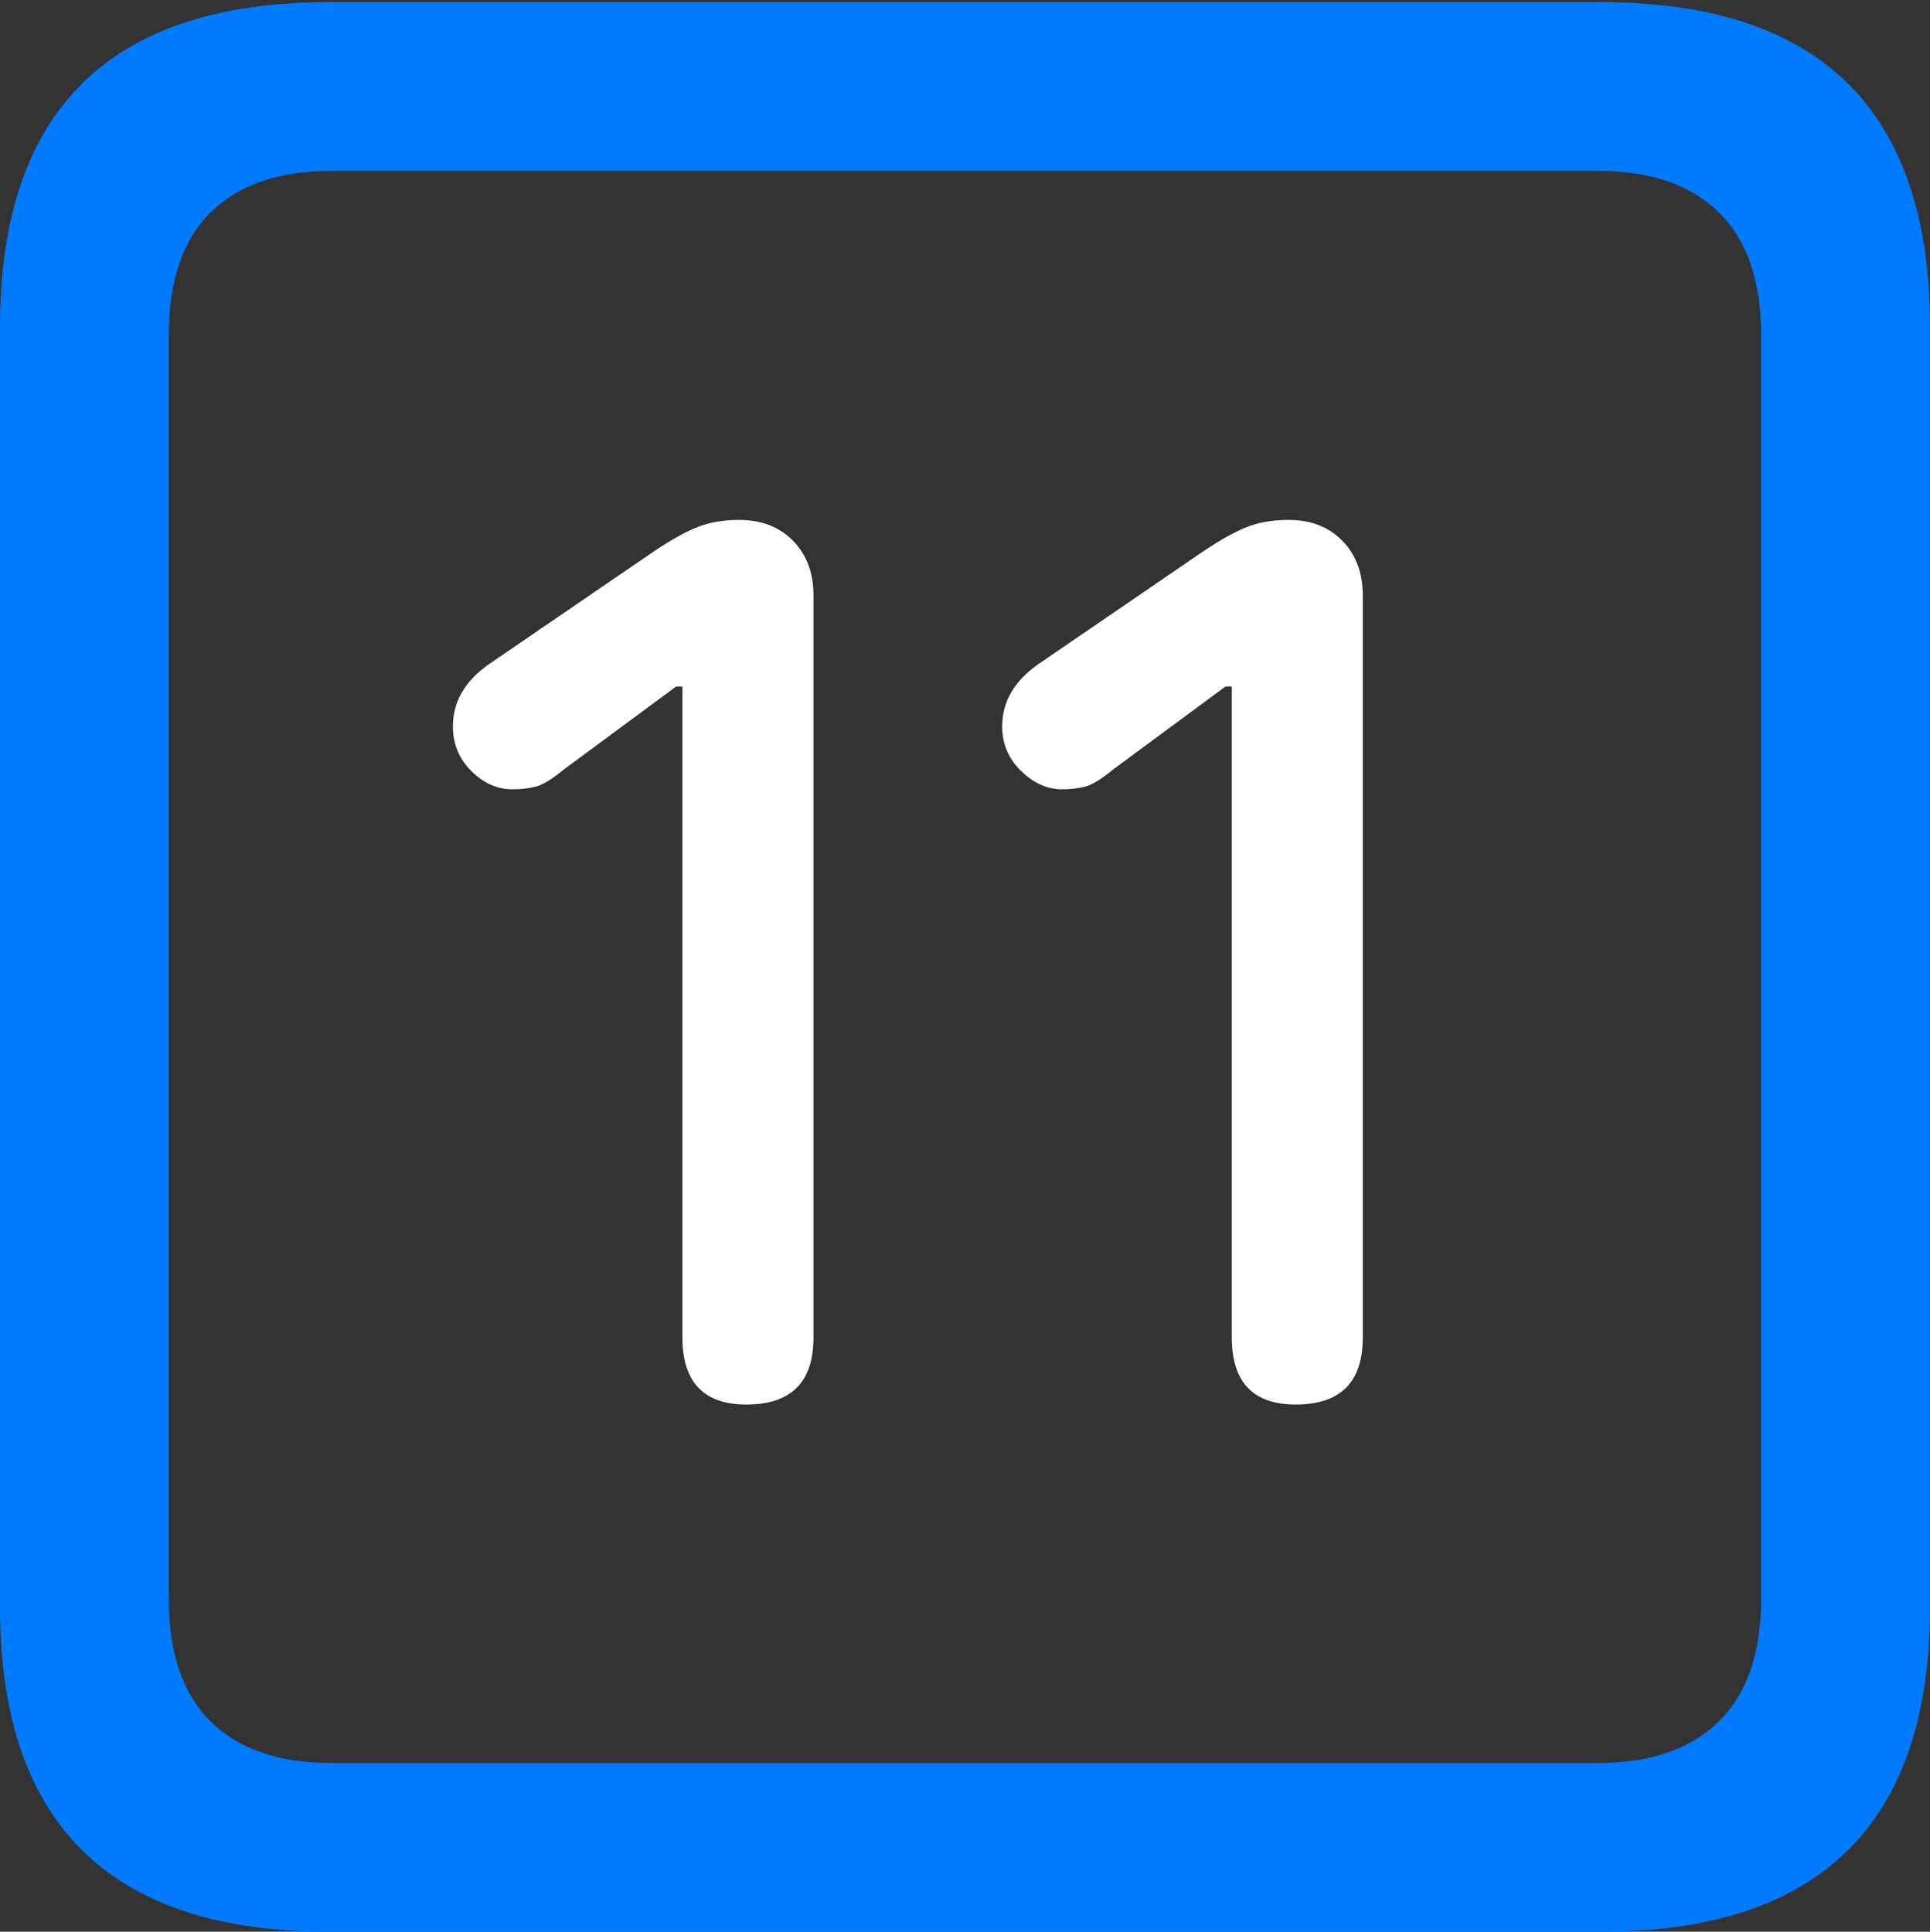 <?xml version="1.0" encoding="UTF-8"?>
<!--Generator: Apple Native CoreSVG 175.5-->
<!DOCTYPE svg
PUBLIC "-//W3C//DTD SVG 1.1//EN"
       "http://www.w3.org/Graphics/SVG/1.1/DTD/svg11.dtd">
<svg version="1.1" xmlns="http://www.w3.org/2000/svg" xmlns:xlink="http://www.w3.org/1999/xlink" width="17.979" height="17.998">
 <rect width="100%" height="100%" fill="#333333" stroke="none"/>
 <g>
  <rect height="17.998" opacity="0" width="17.979" x="0" y="0"/>
  <path d="M3.066 17.998L14.912 17.998Q16.445 17.998 17.212 17.241Q17.979 16.484 17.979 14.971L17.979 3.047Q17.979 1.533 17.212 0.776Q16.445 0.02 14.912 0.02L3.066 0.02Q1.533 0.02 0.767 0.776Q0 1.533 0 3.047L0 14.971Q0 16.484 0.767 17.241Q1.533 17.998 3.066 17.998ZM3.086 16.426Q2.354 16.426 1.963 16.04Q1.572 15.654 1.572 14.893L1.572 3.125Q1.572 2.363 1.963 1.978Q2.354 1.592 3.086 1.592L14.893 1.592Q15.615 1.592 16.011 1.978Q16.406 2.363 16.406 3.125L16.406 14.893Q16.406 15.654 16.011 16.04Q15.615 16.426 14.893 16.426Z" fill="#007aff"/>
  <path d="M6.953 13.086Q7.578 13.086 7.578 12.461L7.578 5.547Q7.578 5.234 7.388 5.039Q7.197 4.844 6.885 4.844Q6.65 4.844 6.47 4.922Q6.289 5 6.035 5.176L4.551 6.191Q4.219 6.426 4.219 6.768Q4.219 7.012 4.39 7.183Q4.561 7.354 4.775 7.354Q4.893 7.354 4.99 7.329Q5.088 7.305 5.254 7.168L6.299 6.396L6.357 6.396L6.357 12.461Q6.357 13.086 6.953 13.086ZM12.07 13.086Q12.695 13.086 12.695 12.461L12.695 5.547Q12.695 5.234 12.505 5.039Q12.315 4.844 12.002 4.844Q11.768 4.844 11.587 4.922Q11.406 5 11.152 5.176L9.668 6.191Q9.336 6.426 9.336 6.768Q9.336 7.012 9.512 7.183Q9.688 7.354 9.893 7.354Q10.01 7.354 10.107 7.329Q10.205 7.305 10.371 7.168L11.416 6.396L11.475 6.396L11.475 12.461Q11.475 13.086 12.07 13.086Z" fill="#ffffff"/>
 </g>
</svg>
